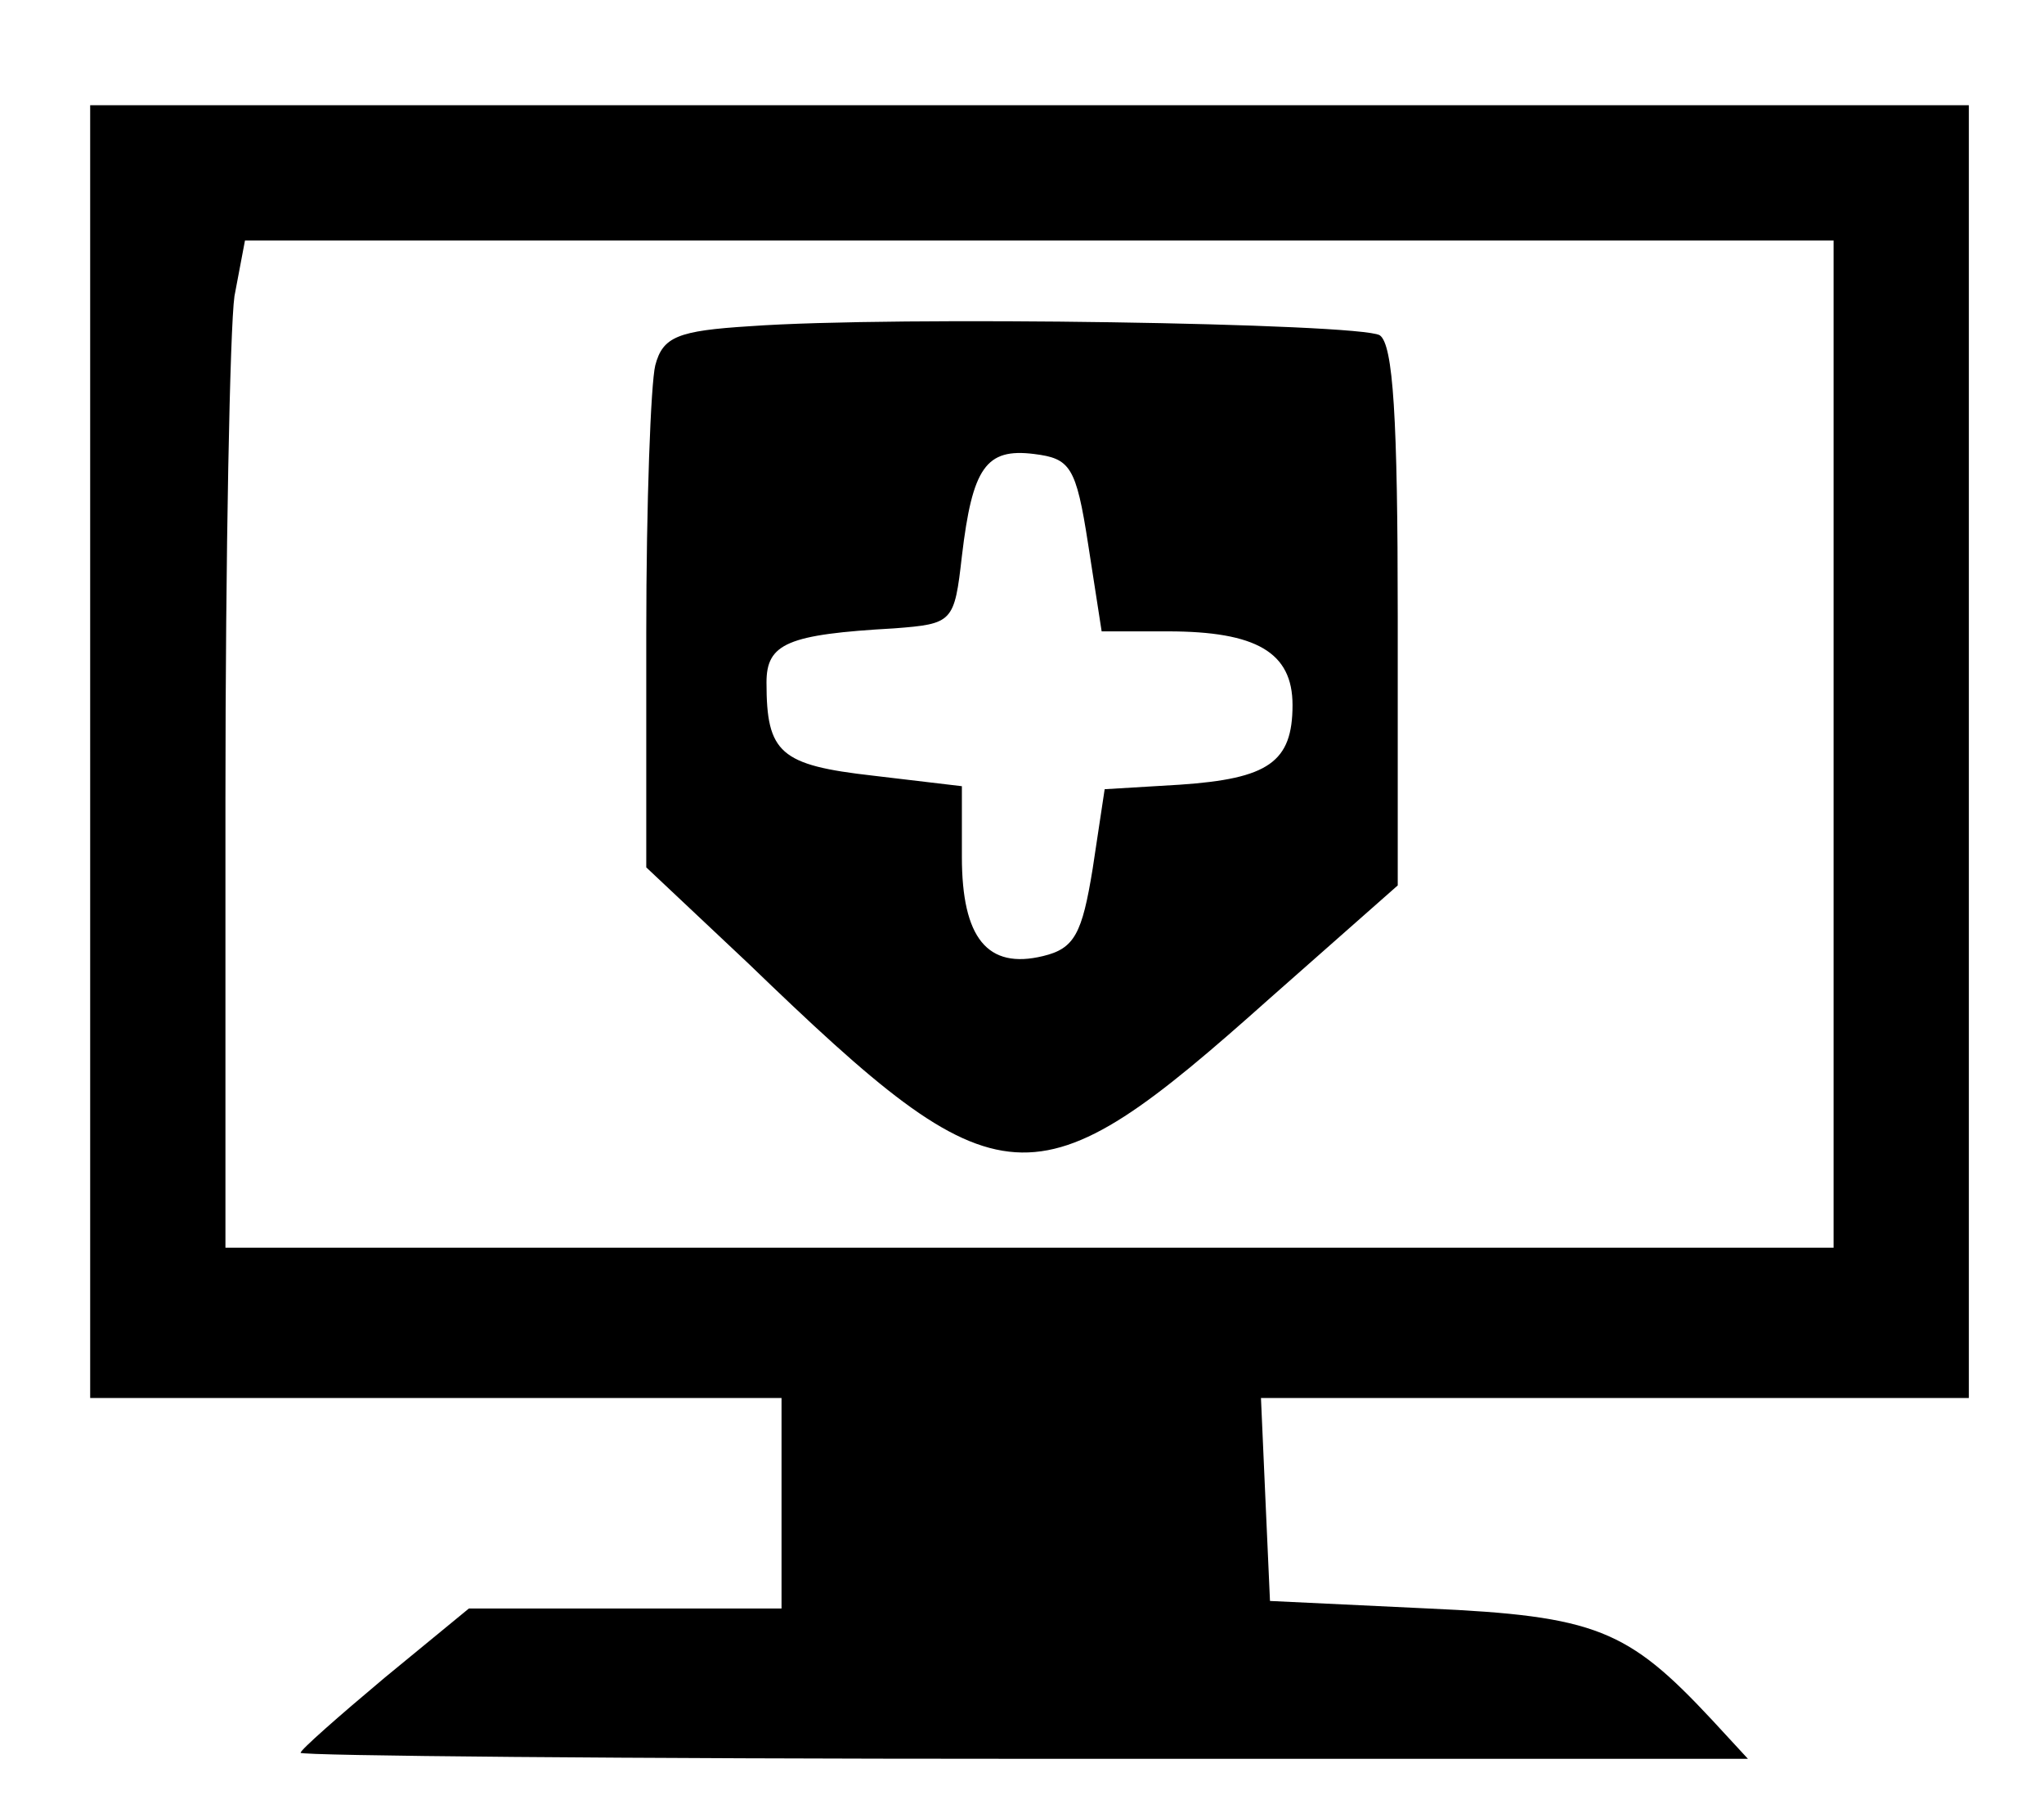 <?xml version="1.0" standalone="no"?>
<!DOCTYPE svg PUBLIC "-//W3C//DTD SVG 20010904//EN"
 "http://www.w3.org/TR/2001/REC-SVG-20010904/DTD/svg10.dtd">
<svg version="1.0" xmlns="http://www.w3.org/2000/svg"
 width="136pt" height="120pt" viewBox="0 0 136 120"
 preserveAspectRatio="xMidYMid meet">

<g transform="translate(0,120) scale(0.1,-0.1)"
fill="#000000" stroke="none">
<path d="M60 700 l0 -430 230 0 230 0 0 -70 0 -70 -104 0 -104 0 -56 -46 c-31
-26 -56 -48 -56 -50 0 -2 217 -4 482 -4 l481 0 -24 26 c-56 60 -77 69 -189 74
l-105 5 -3 67 -3 68 236 0 235 0 0 430 0 430 -625 0 -625 0 0 -430z m1160 5
l0 -335 -535 0 -535 0 0 298 c0 163 3 314 6 335 l7 37 528 0 529 0 0 -335z"/>
<path d="M499 983 c-48 -3 -58 -7 -63 -26 -3 -12 -6 -92 -6 -178 l0 -156 68
-64 c169 -163 189 -164 347 -23 l85 75 0 179 c0 132 -3 181 -12 187 -14 8
-323 13 -419 6z m225 -145 l9 -58 44 0 c59 0 83 -14 83 -49 0 -38 -16 -49 -75
-53 l-50 -3 -8 -53 c-7 -43 -12 -53 -33 -58 -37 -9 -54 12 -54 66 l0 47 -59 7
c-62 7 -71 15 -71 62 0 26 14 32 85 36 39 3 40 4 45 48 7 59 16 72 48 68 24
-3 28 -8 36 -60z"/>
</g>
</svg>
